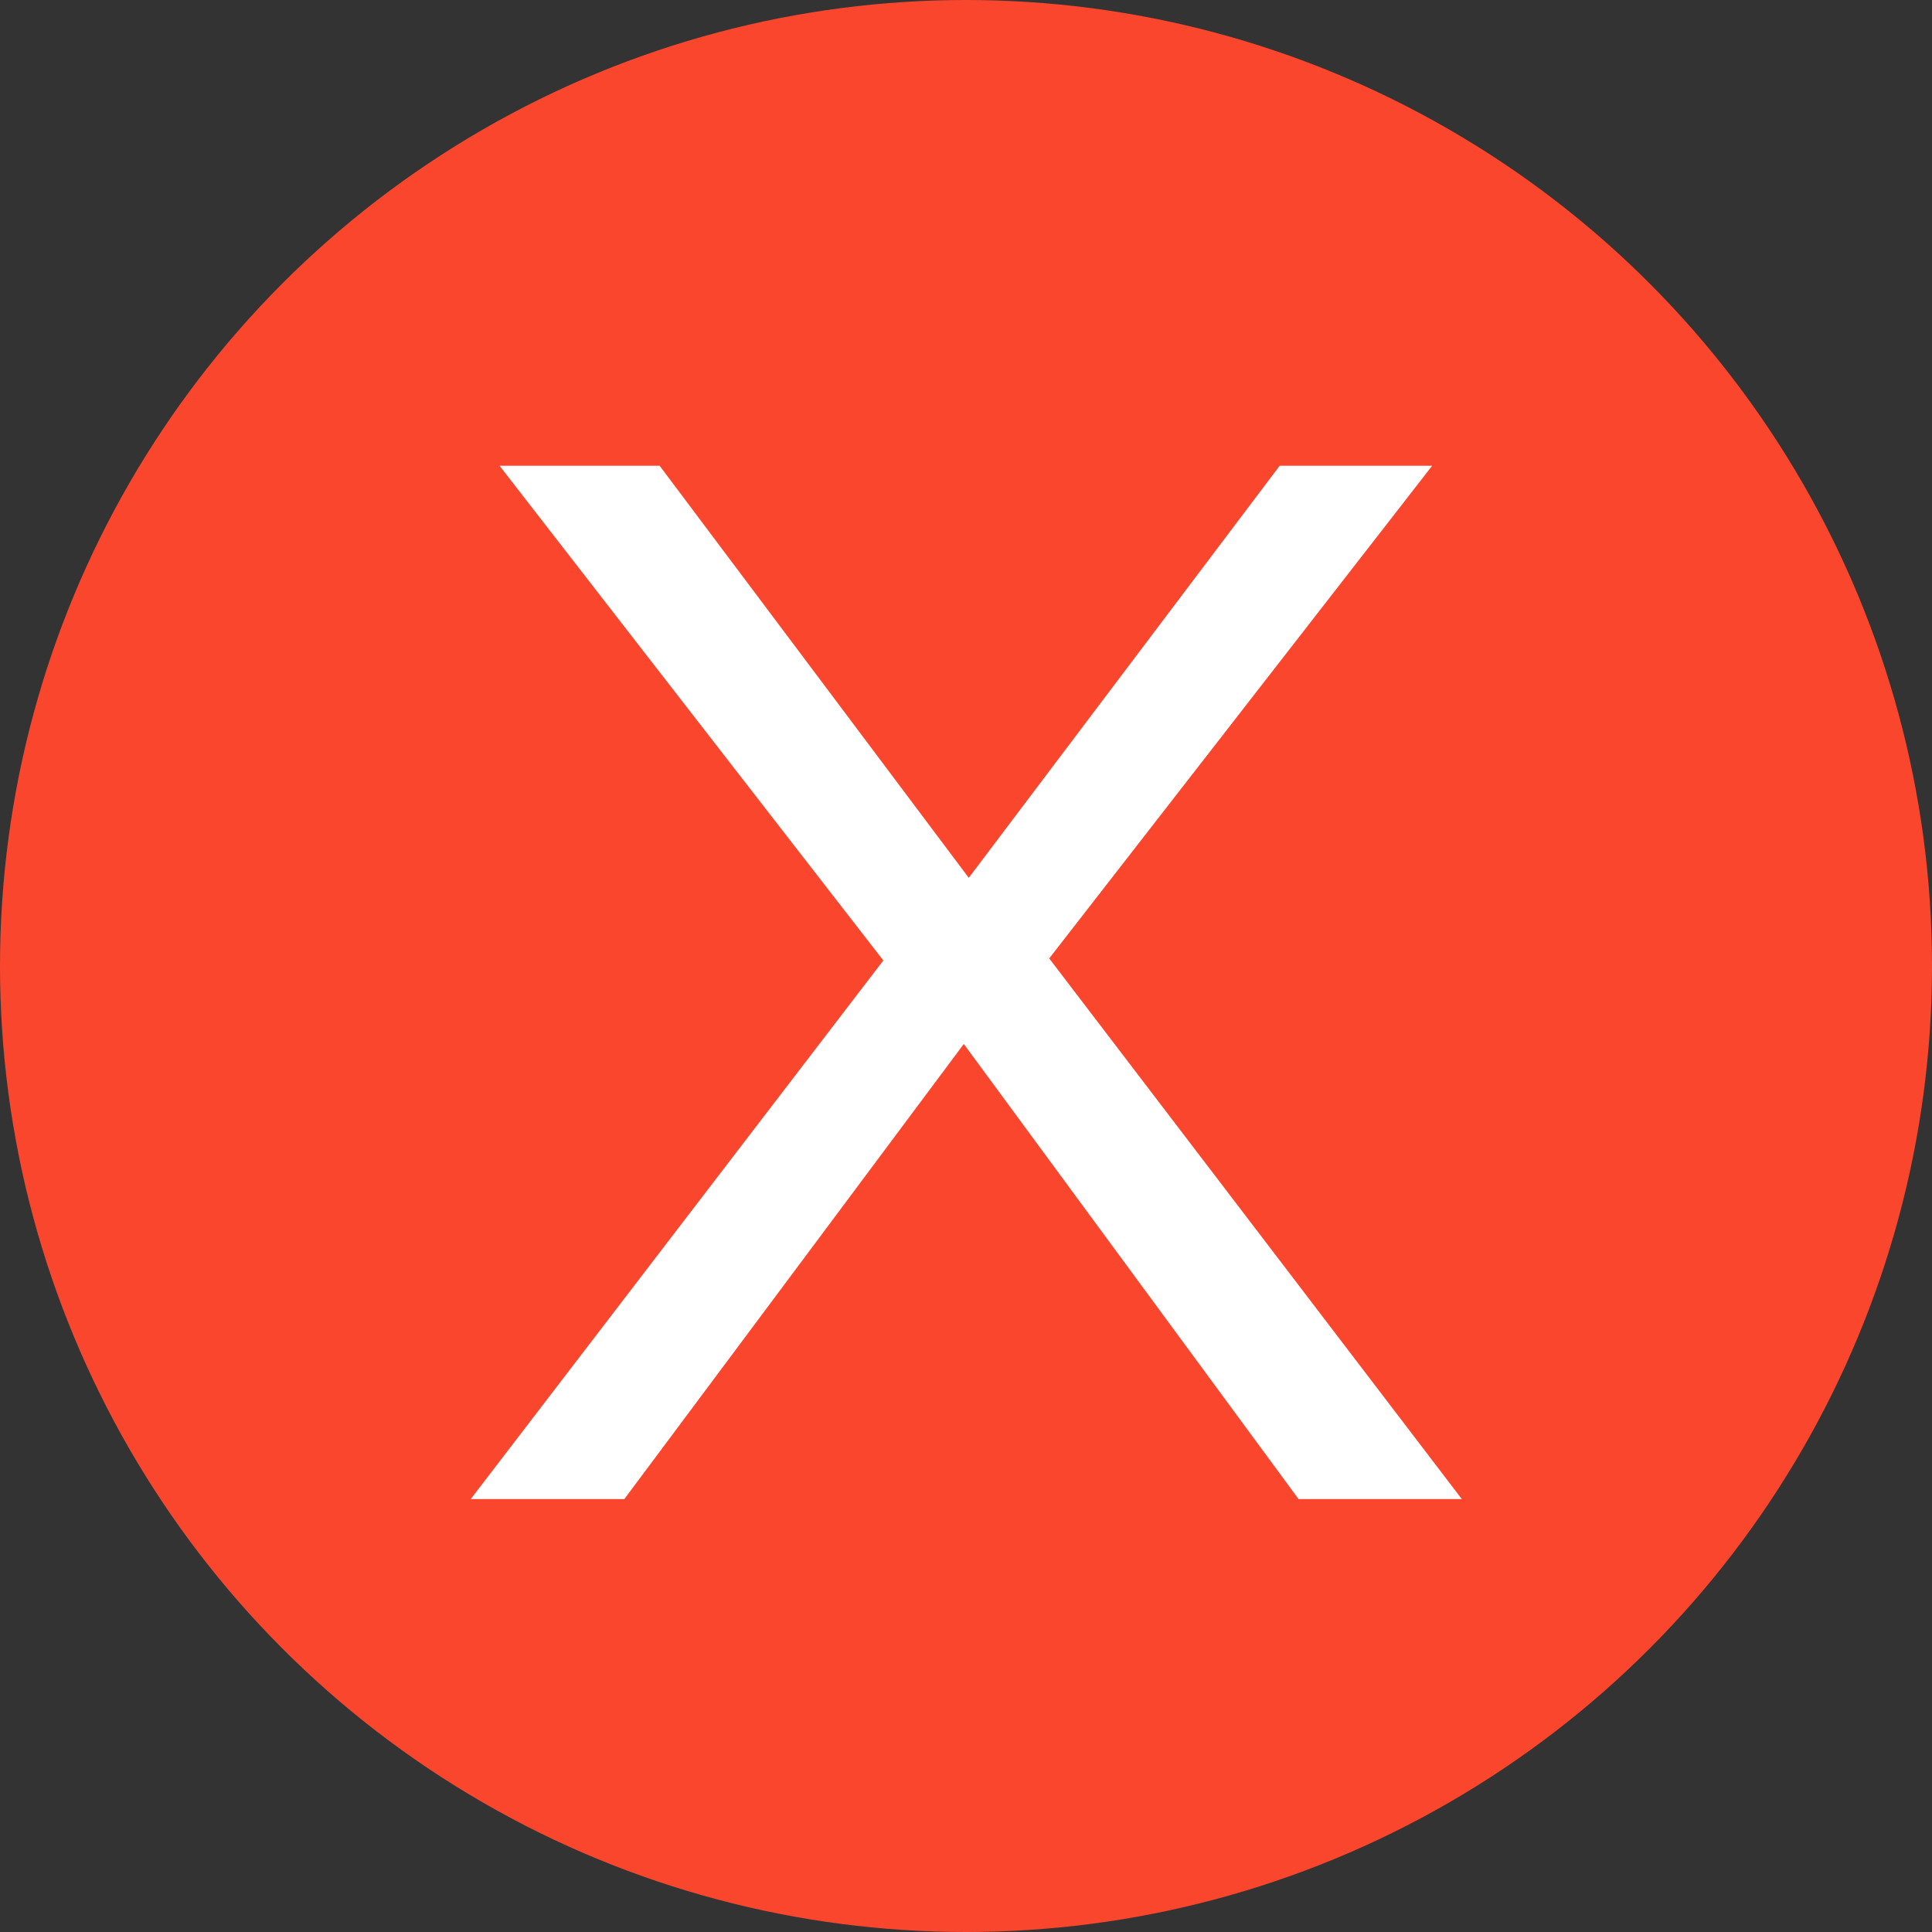 <svg width="14" height="14" viewBox="0 0 14 14" fill="none" xmlns="http://www.w3.org/2000/svg">
    <rect x="0" y="0" width="14" height="14" fill="#333333" stroke="none"/>
    <circle cx="7" cy="7" r="7" fill="#FB462E"/>
    <path d="M10.593 10.863H9.41L6.984 7.565l-2.46 3.298H3.411l2.99-3.903L3.62 3.375h1.16l2.24 2.986 2.253-2.986h1.105l-2.775 3.57 2.99 3.918z" fill="#fff"/>
</svg>
